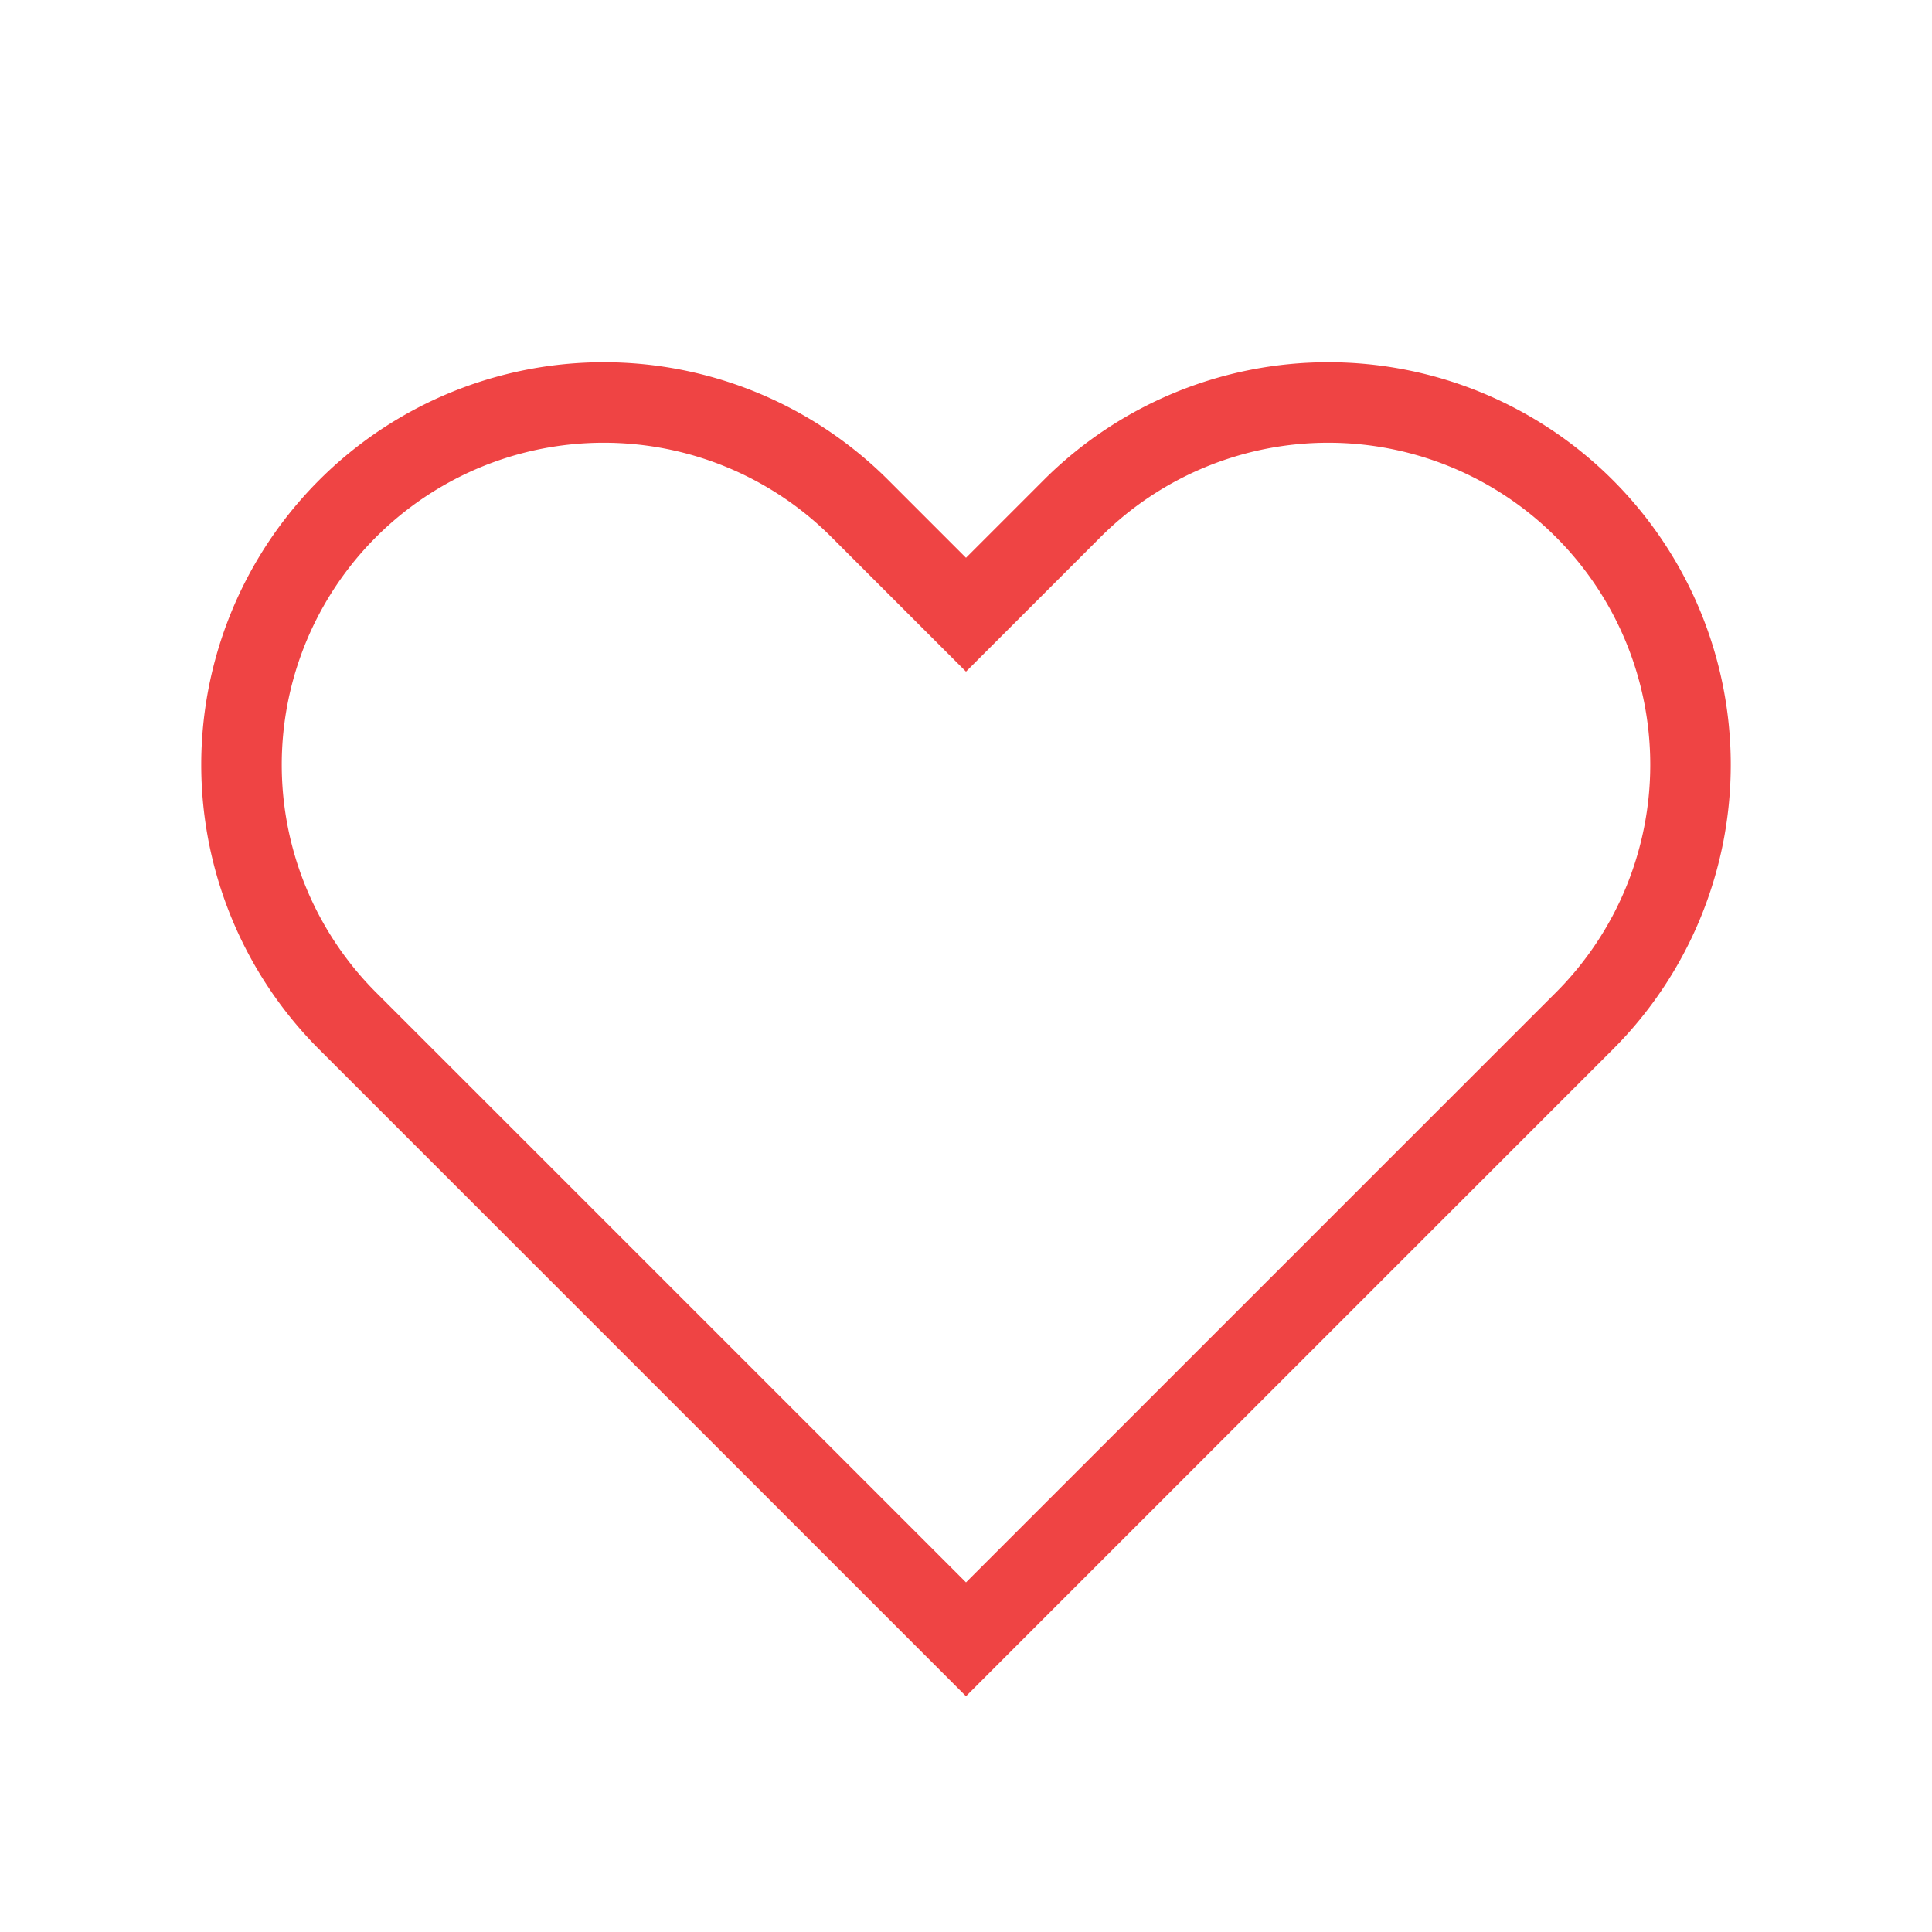         <svg
          xmlns="http://www.w3.org/2000/svg"
          fill="none"
          viewBox="0 0 24 24"
          stroke="#EF4444"
          color="#EF4444"
        >
          <path
            strokeLinecap="round"
            strokeLinejoin="round"
            strokeWidth="2"
            d="M4.318 6.318a4.5 4.5 0 000 6.364L12 20.364l7.682-7.682a4.5 4.5 0 00-6.364-6.364L12 7.636l-1.318-1.318a4.5 4.5 0 00-6.364 0z"
          />
        </svg>
